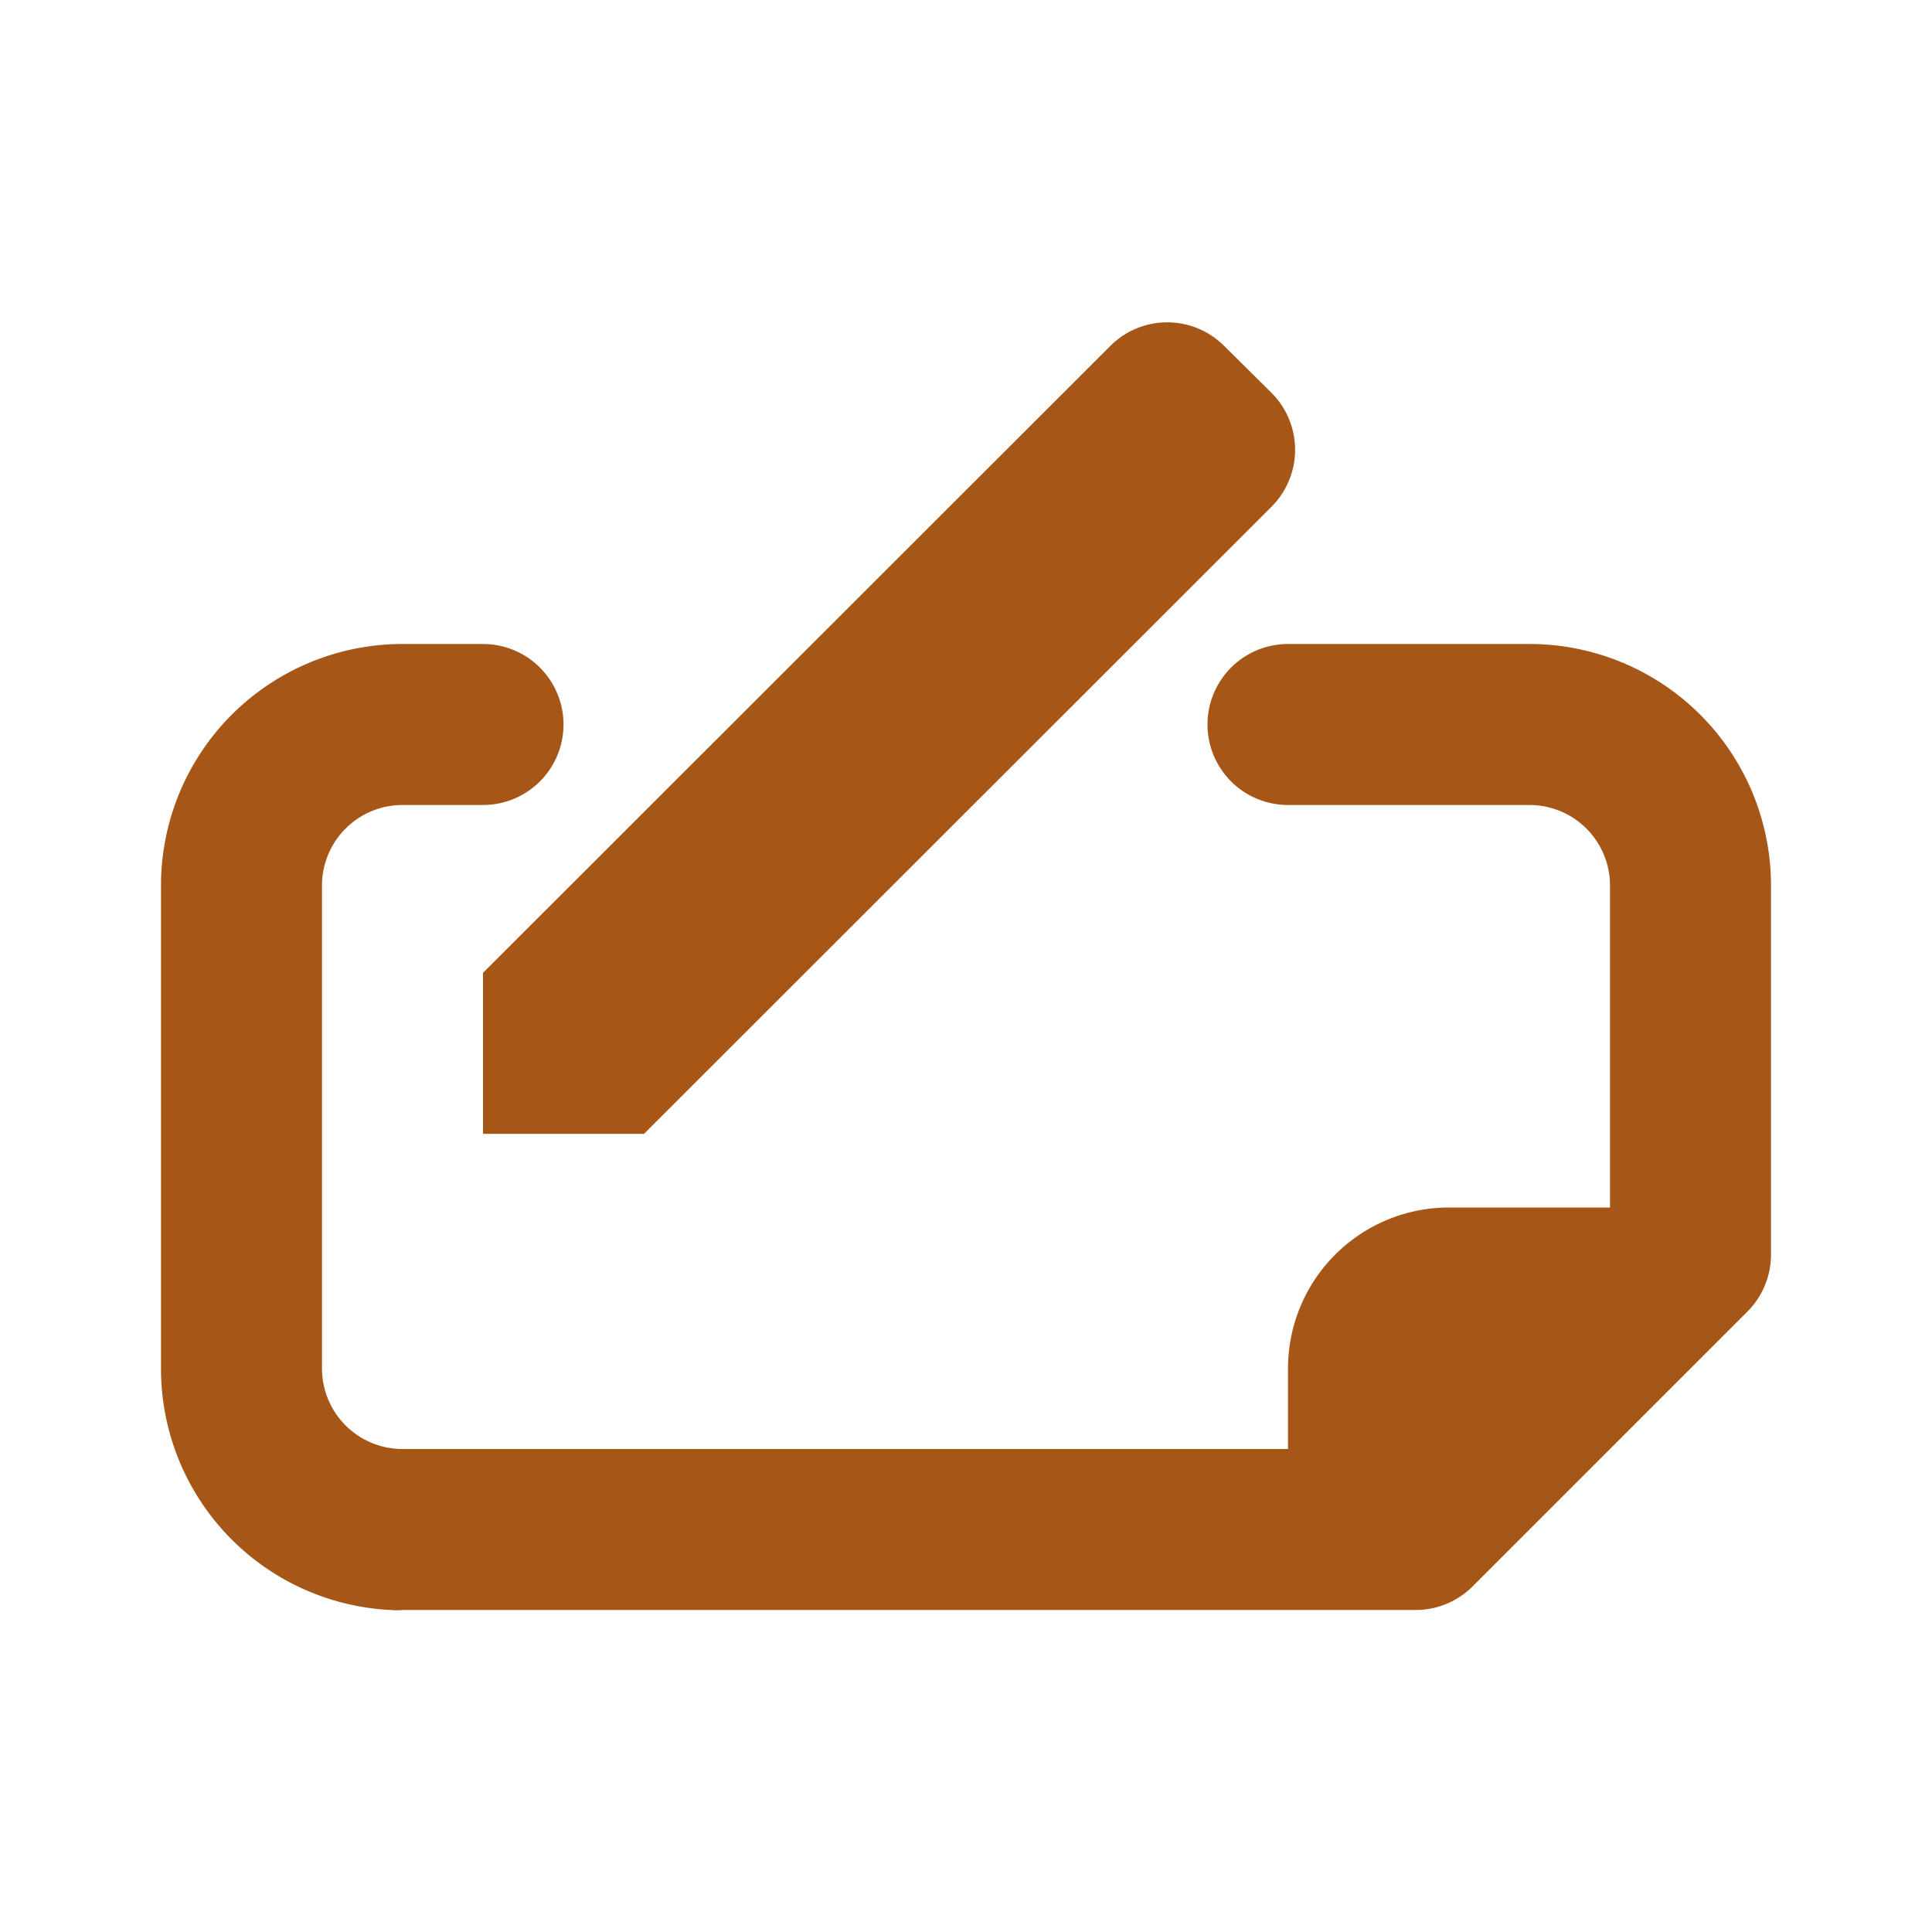 <svg xmlns="http://www.w3.org/2000/svg" xmlns:xlink="http://www.w3.org/1999/xlink" viewBox="0 0 48 48"><defs><style>.cls-1{fill:#a65718;}.cls-2{opacity:0;}.cls-3{clip-path:url(#clip-path);}</style><clipPath id="clip-path"><rect class="cls-1" width="48" height="48"/></clipPath></defs><g id="icones"><g class="cls-2"><rect class="cls-1" width="48" height="48"/><g class="cls-3"><g class="cls-2"><rect class="cls-1" width="48" height="48"/><g class="cls-3"><rect class="cls-1" width="48" height="48"/></g></g></g></g><path class="cls-1" d="M12,28.17h4L31.59,12.59a2,2,0,0,0,0-2.83L30.41,8.59a2,2,0,0,0-2.82,0L12,24.17Z"/><path class="cls-1" d="M38,16H32a2,2,0,0,0,0,4h6a2,2,0,0,1,2,2v8H36a4,4,0,0,0-4,4v2H10a2,2,0,0,1-2-2V22a2,2,0,0,1,2-2h2a2,2,0,0,0,0-4H10a6,6,0,0,0-6,6V34a6,6,0,0,0,5.71,6A1.41,1.41,0,0,0,10,40v0H35.17a2,2,0,0,0,1.42-.59l6.82-6.82A2,2,0,0,0,44,31.17V22A6,6,0,0,0,38,16Z"/></g></svg>